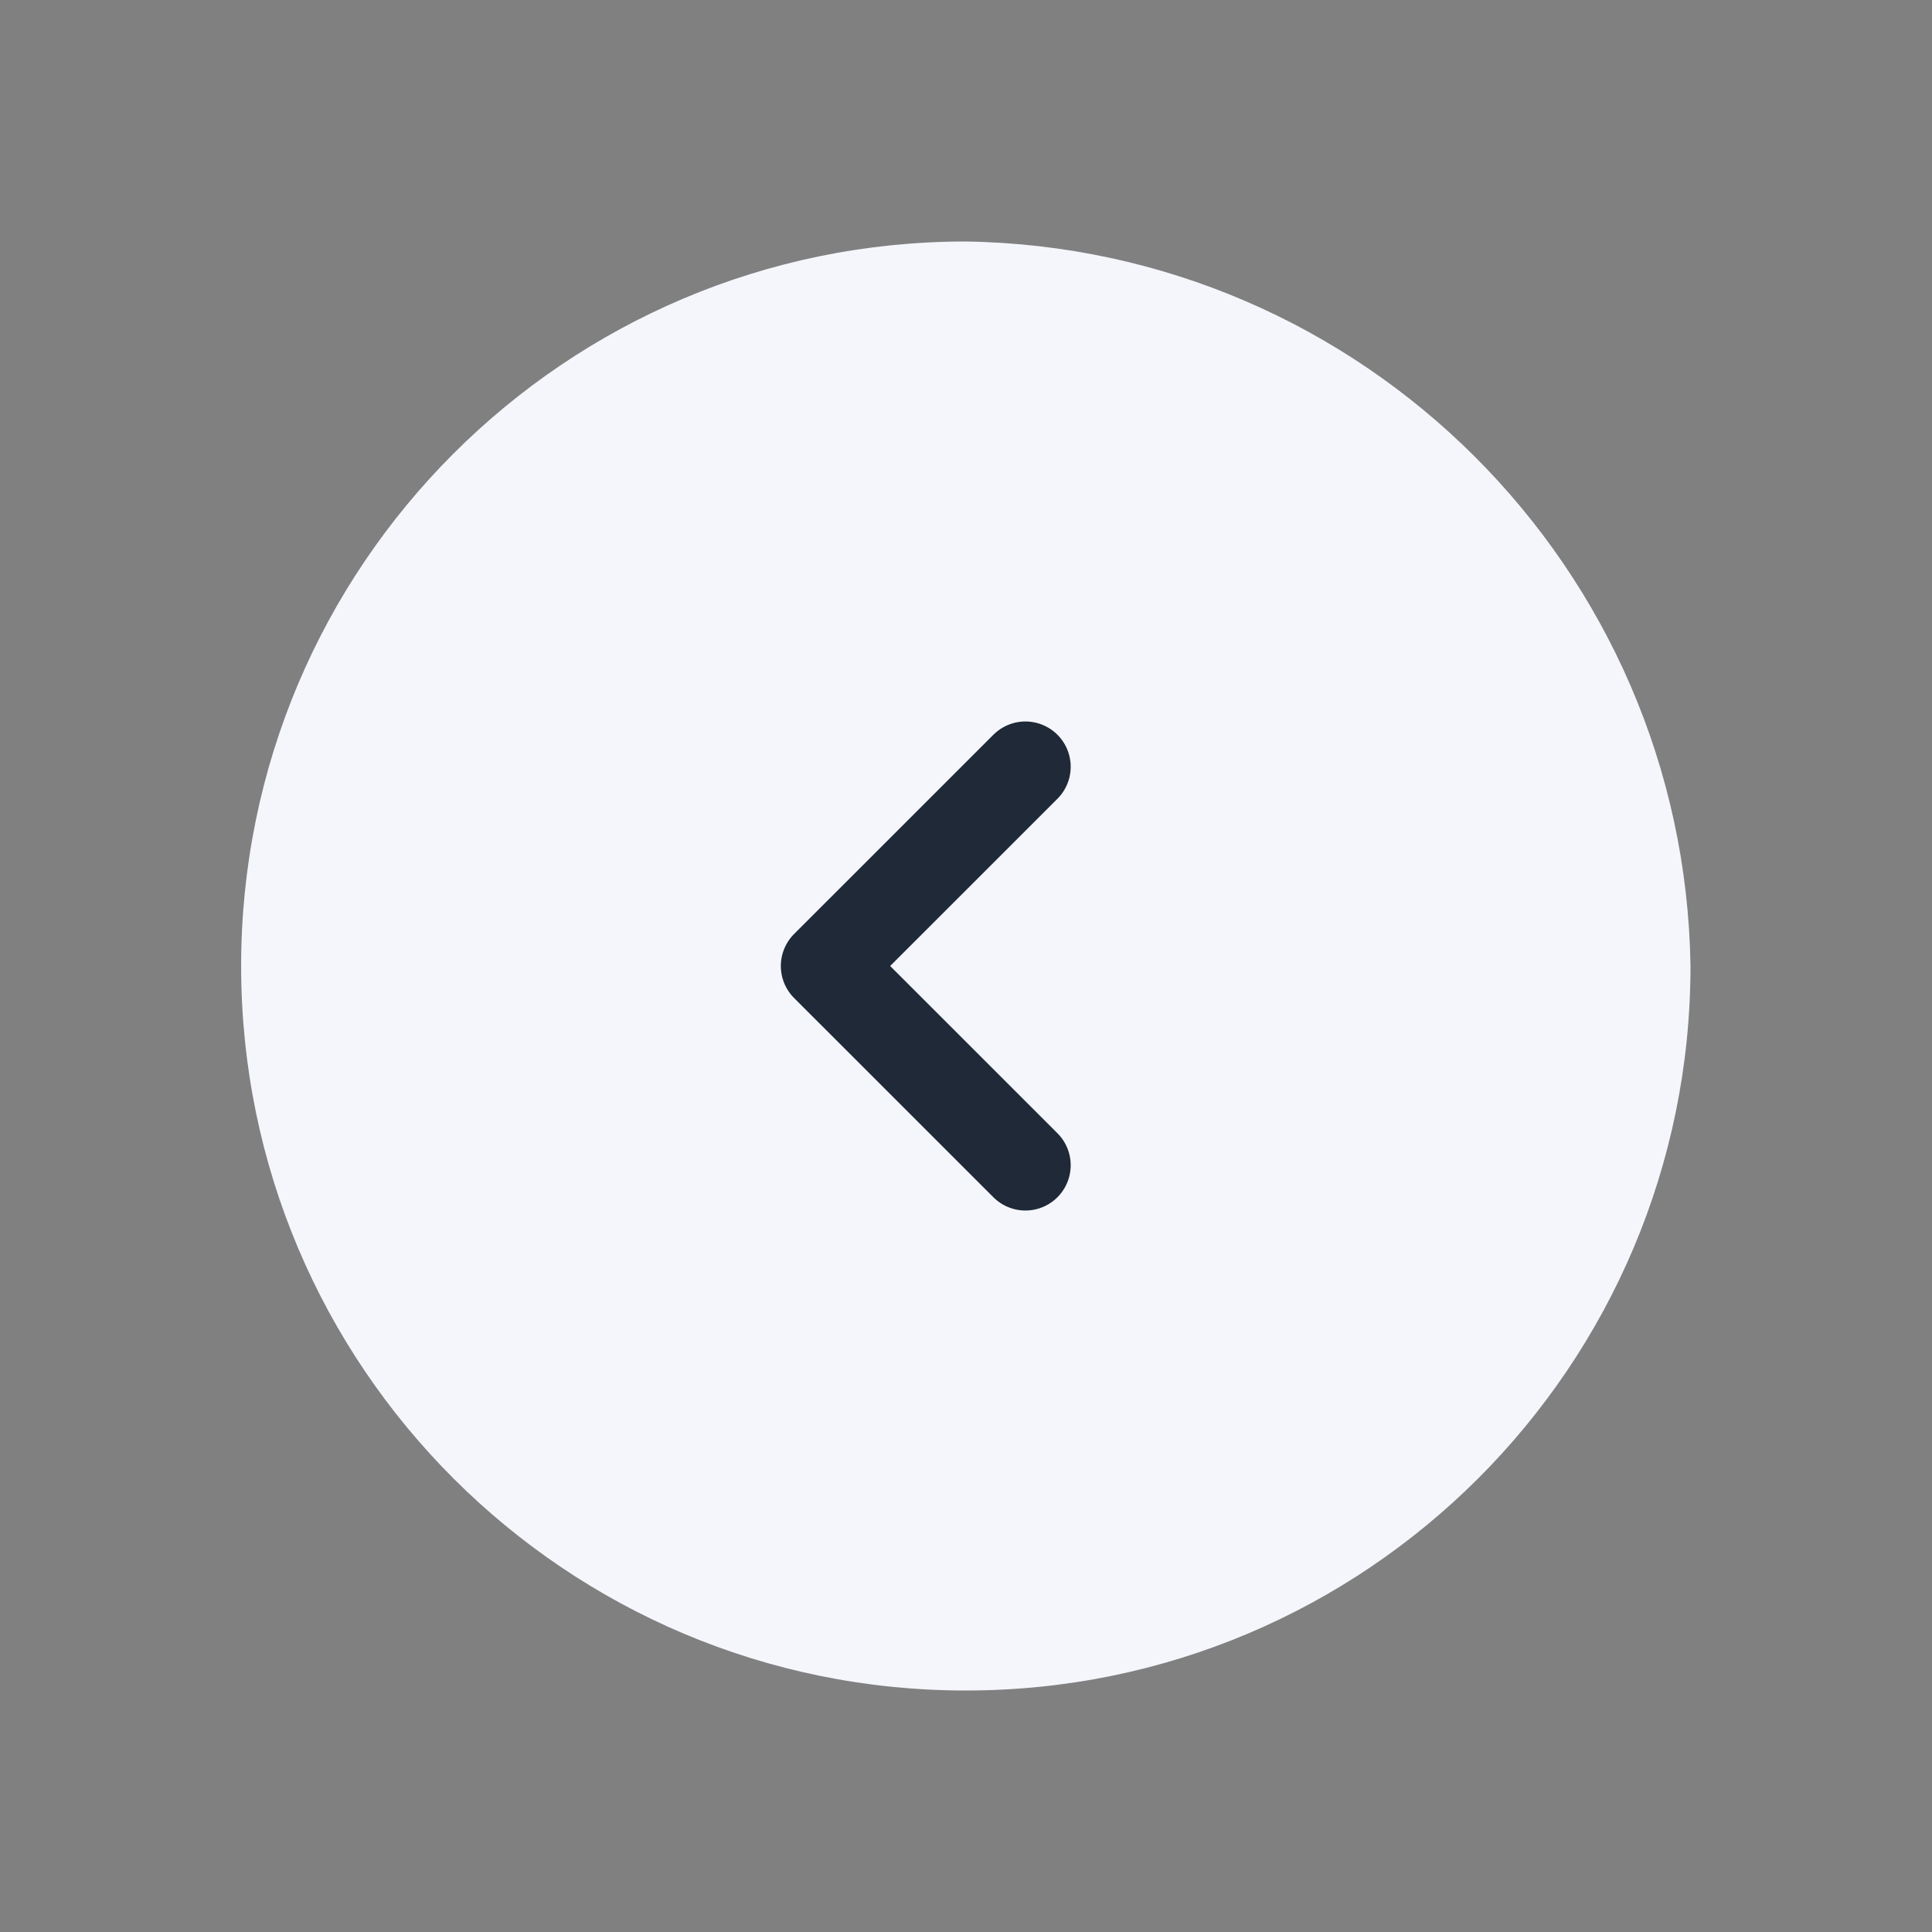 <svg width="32" height="32" viewBox="0 0 32 32" fill="none" xmlns="http://www.w3.org/2000/svg">
<rect x="0" y="0" width="32" height="32" fill="#808080" stroke="none"/>
<path fill-rule="evenodd" clip-rule="evenodd" d="M16 28C22.627 28 28 22.628 28 16C27.9 9.41 22.578 4.094 15.988 4C9.361 4.004 3.991 9.379 3.994 16.006C3.997 22.634 9.373 28.004 16 28Z" fill="#F4F6FB"/>
<path d="M16.984 12.7L13.683 16L16.984 19.3" stroke="#1F2937" stroke-width="1.5" stroke-linecap="round" stroke-linejoin="round"/>
</svg>
